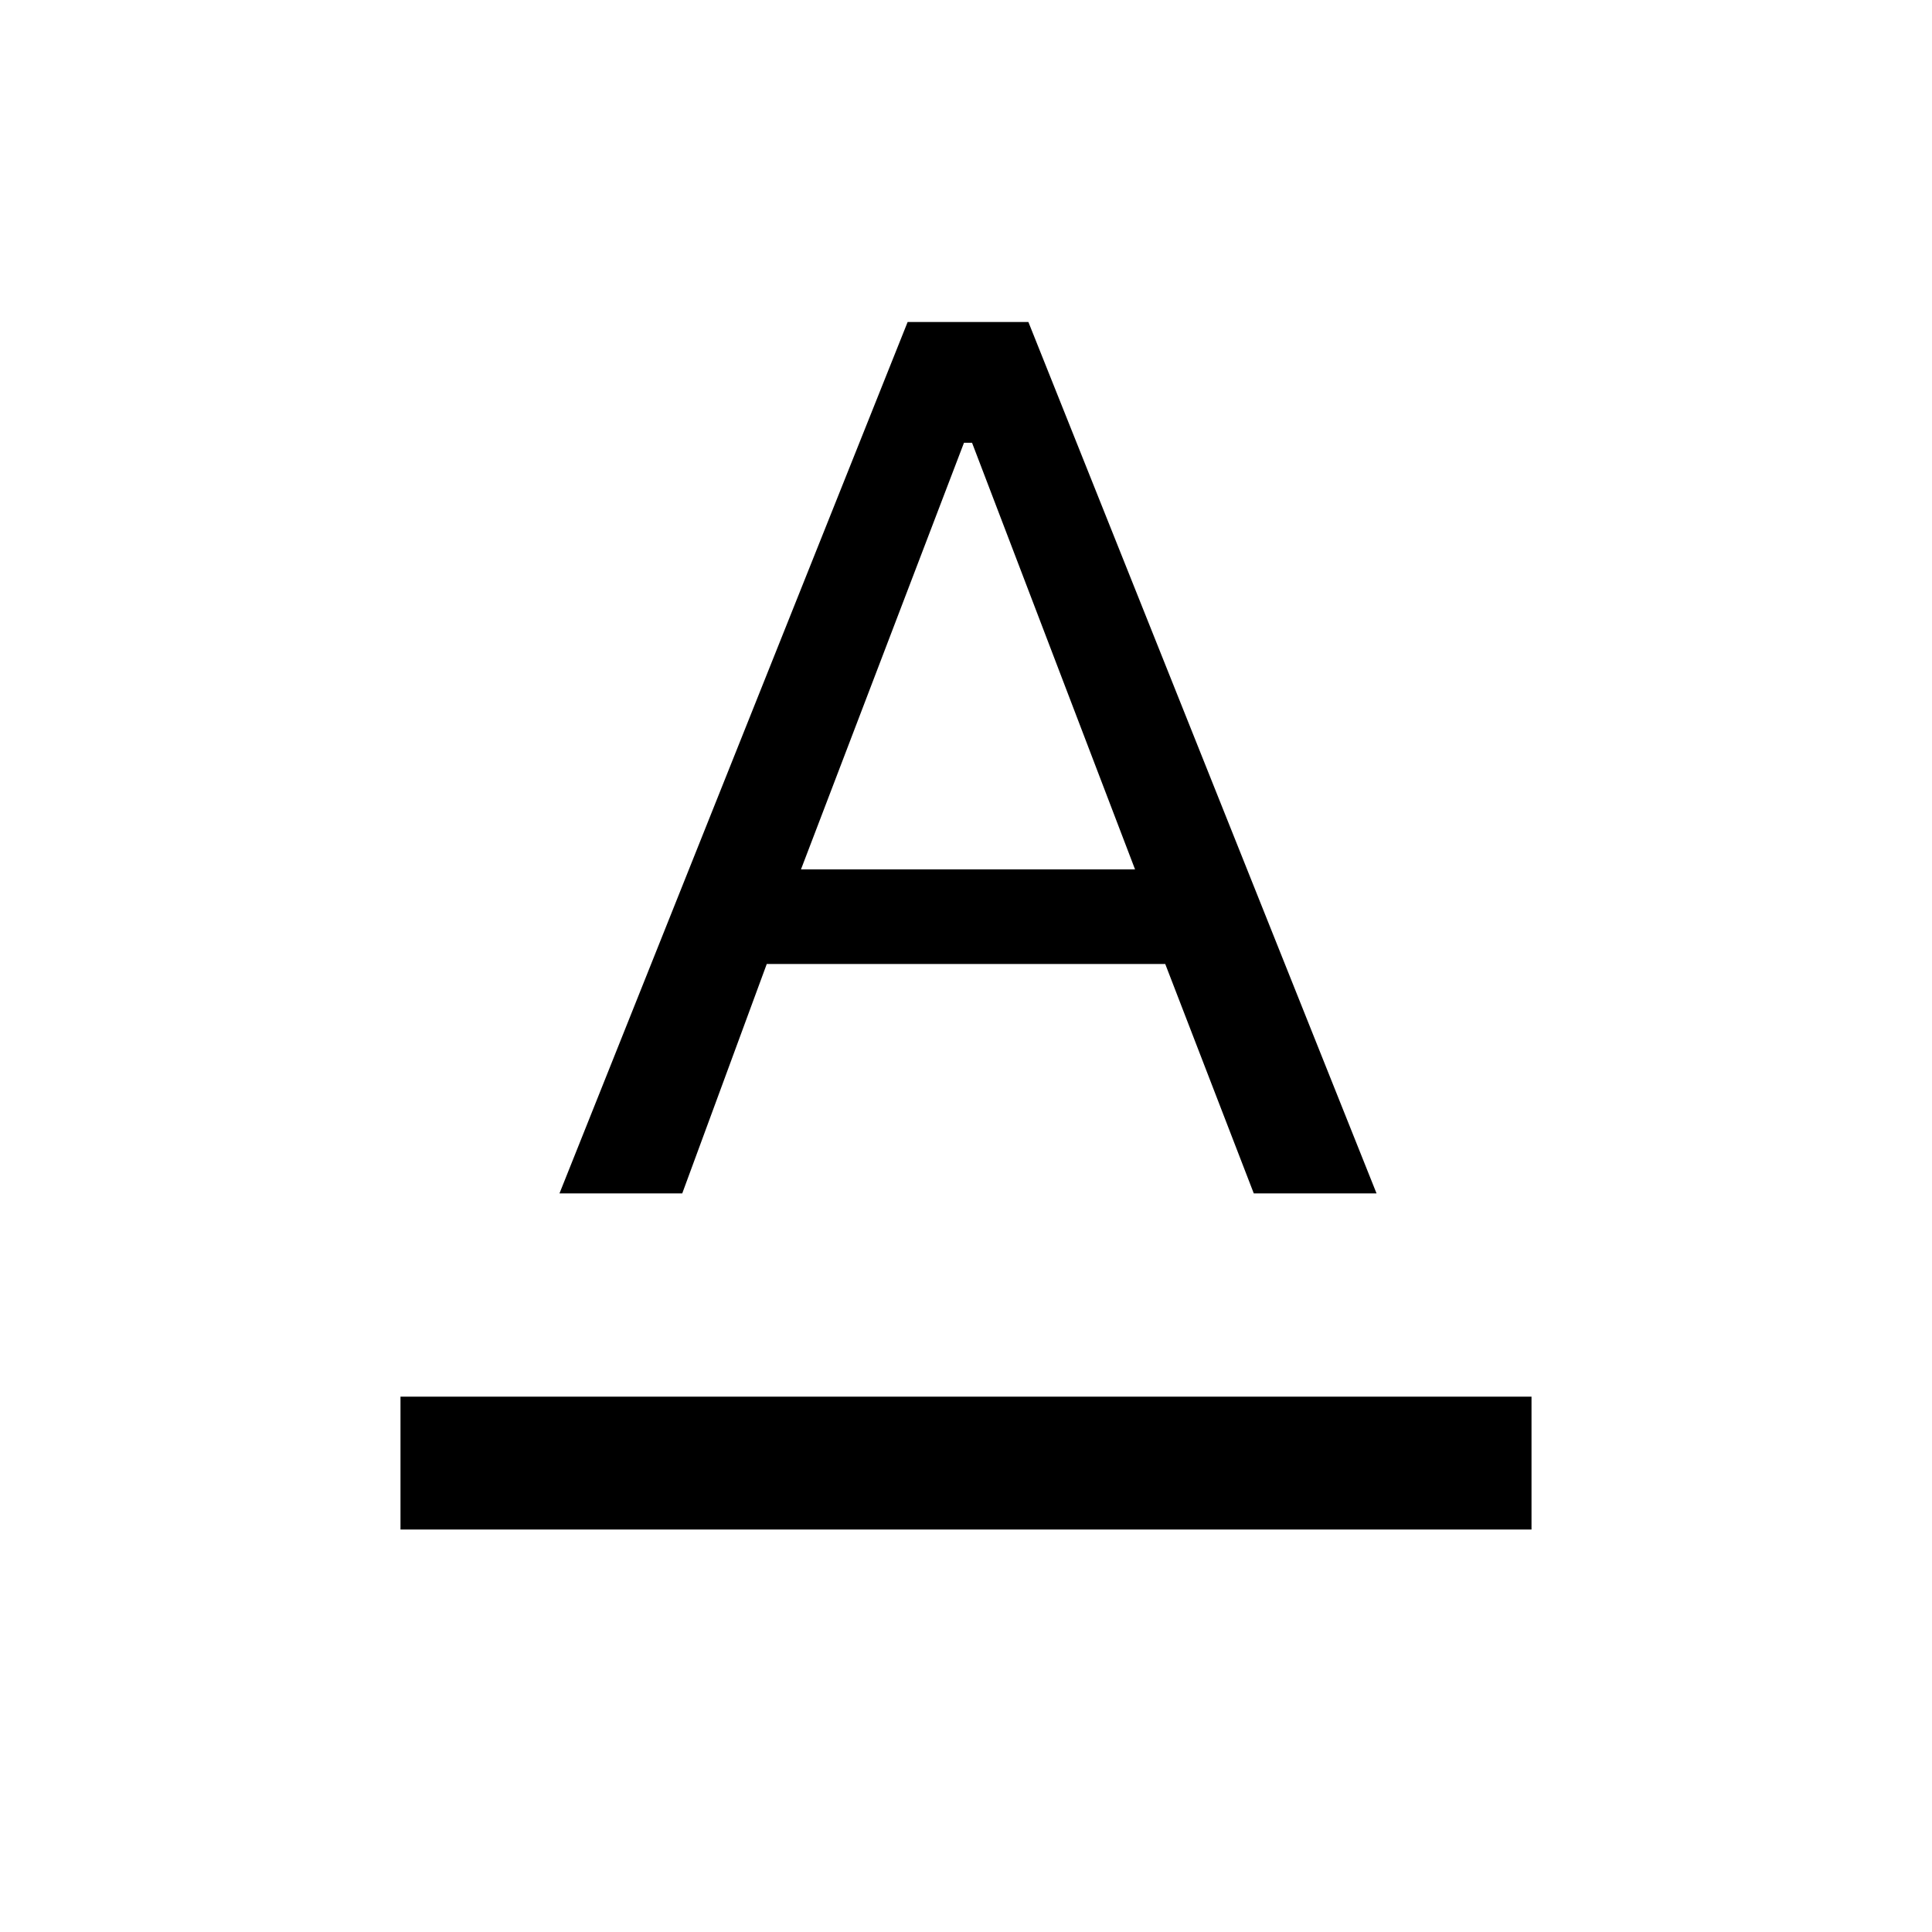 <svg xmlns="http://www.w3.org/2000/svg" height="48" width="48"><path d="M9.95 38V34.7H38.05V38ZM13.9 29.65 22.55 8H25.55L34.2 29.65H31.15L28.95 23.95H19.05L16.95 29.65ZM19.9 21.6H28.2L24.15 11H23.95Z"/></svg>